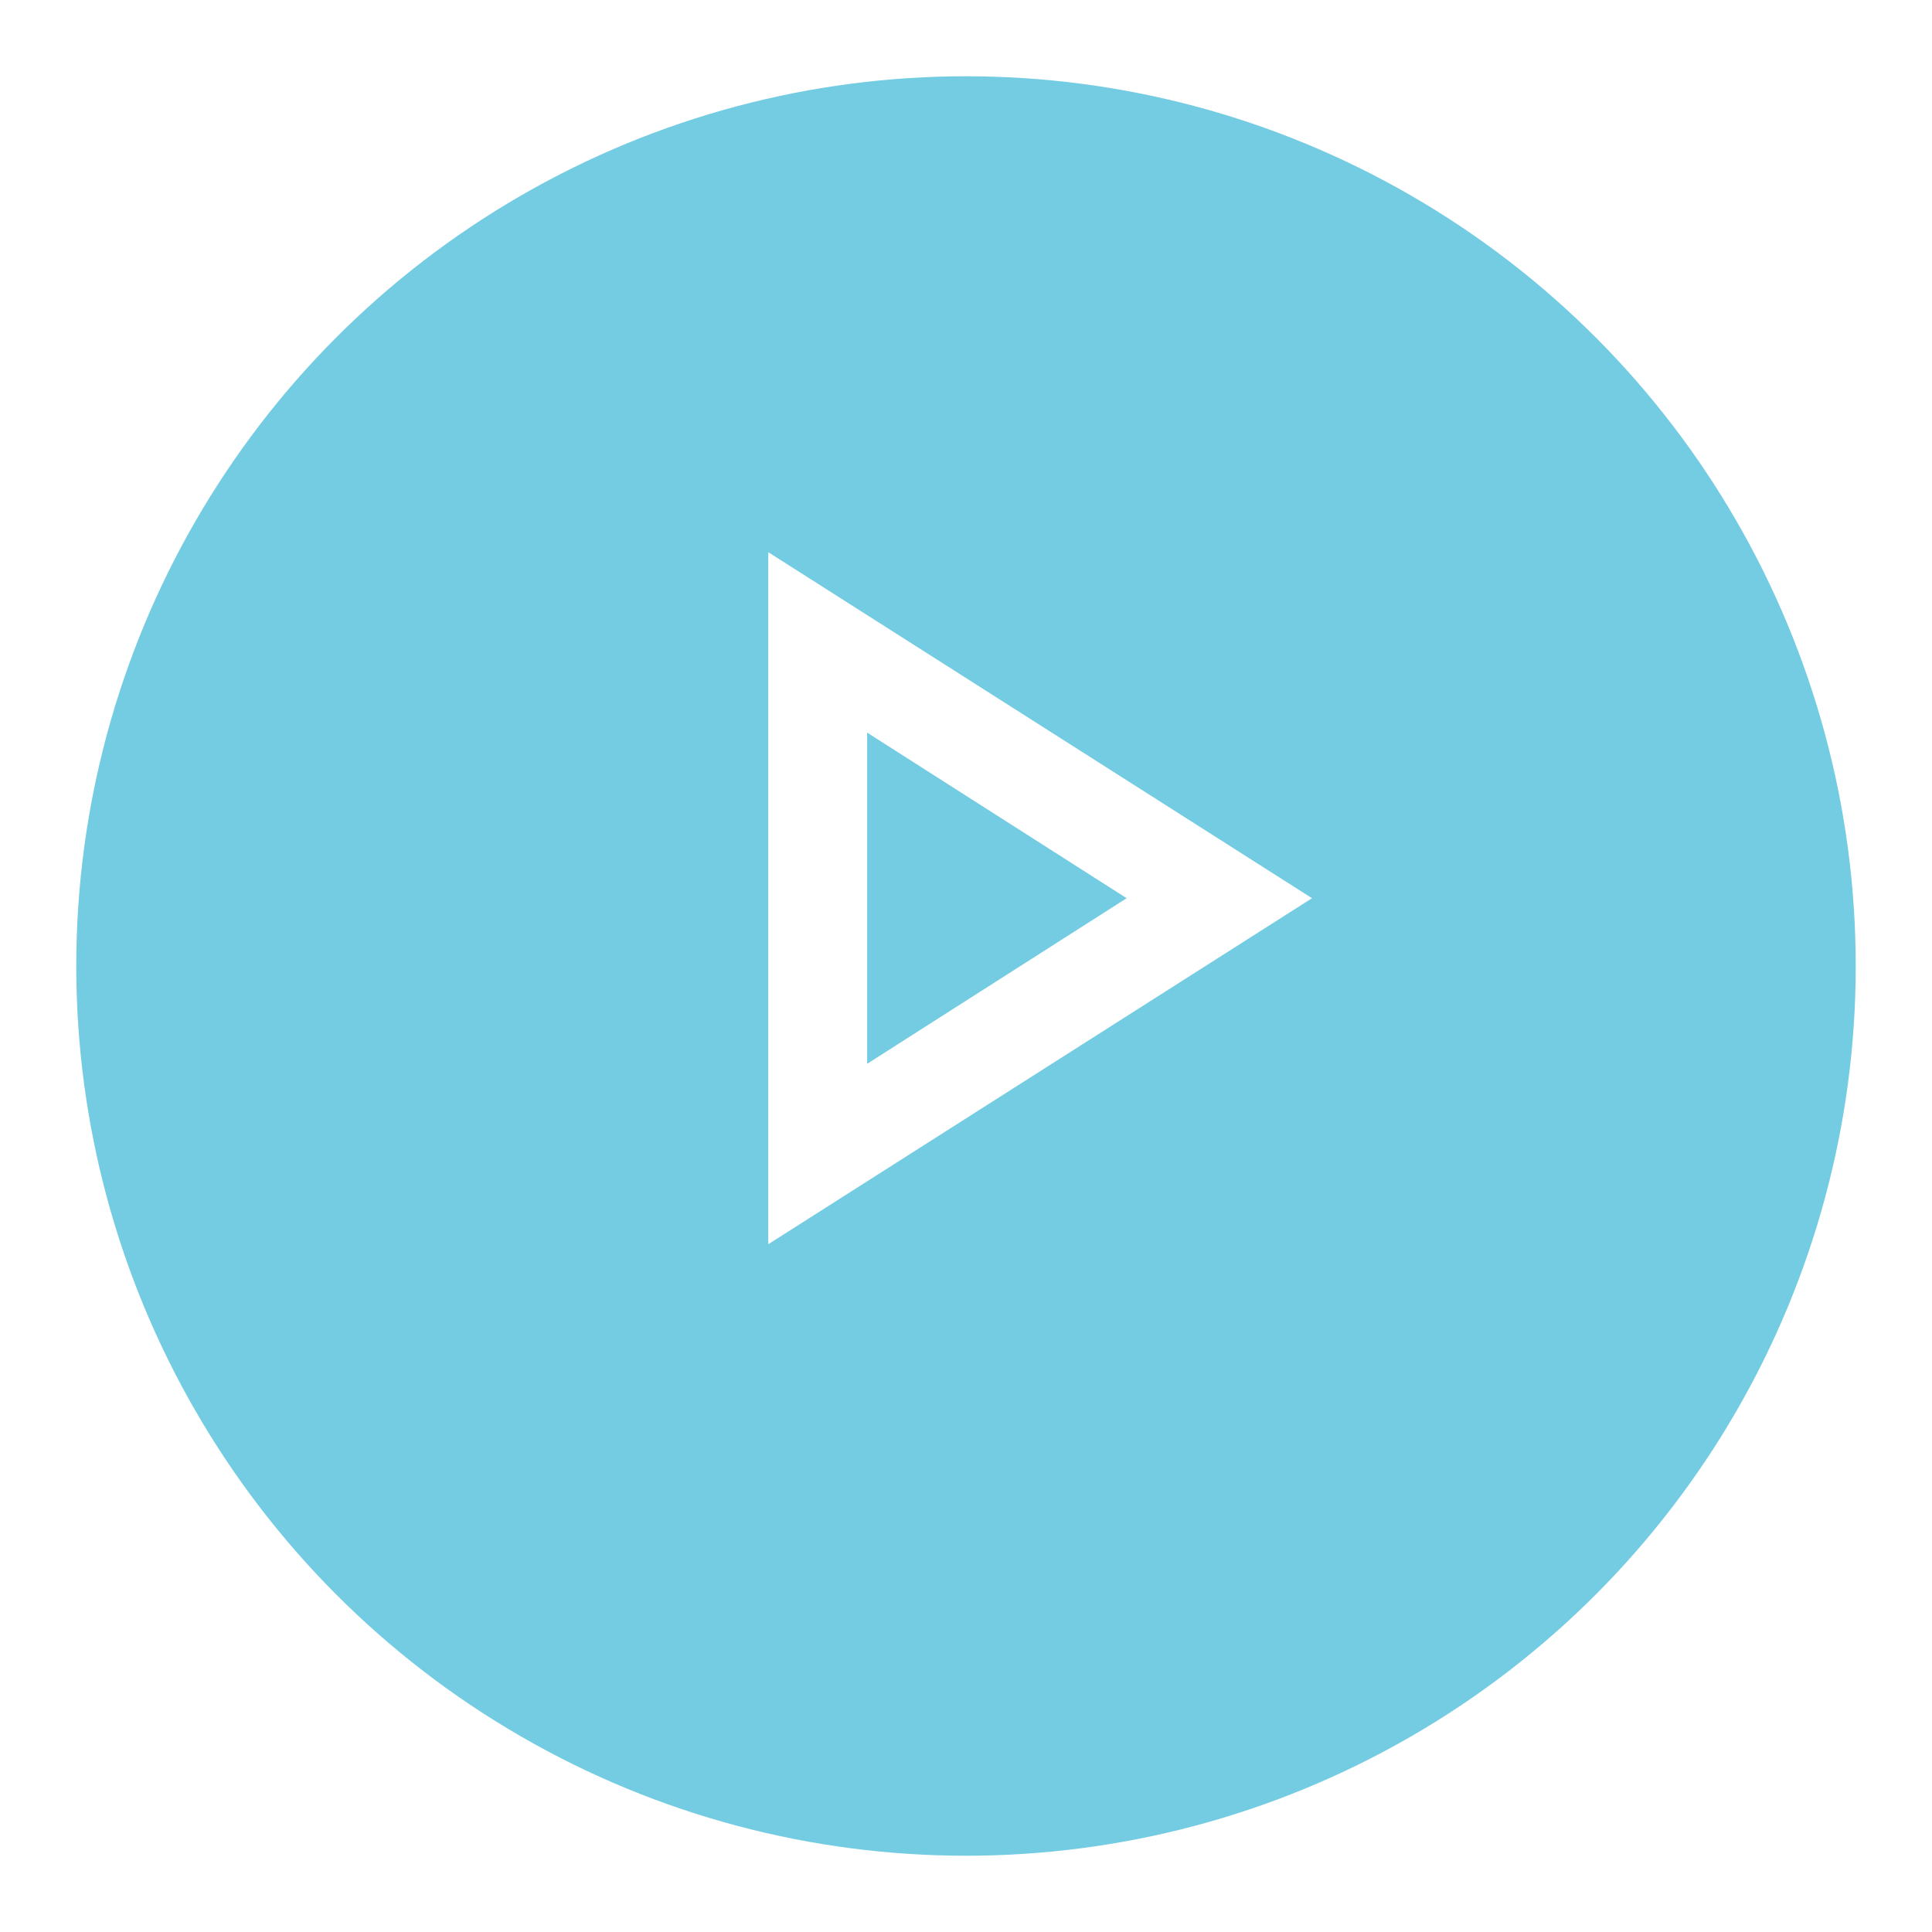 <svg width="114" height="114" viewBox="0 0 114 114" fill="none" xmlns="http://www.w3.org/2000/svg">
    <g filter="url(#filter0_d_9_111)">
        <circle cx="57" cy="53" r="52.5" fill="#74CCE2"/>
    </g>
    <mask id="mask0_9_111" style="mask-type:alpha" maskUnits="userSpaceOnUse" x="22" y="18" width="70" height="70">
        <rect x="22" y="18" width="70" height="70" fill="#D9D9D9"/>
    </mask>
    <g mask="url(#mask0_9_111)">
        <path d="M45.333 73.417V32.583L77.417 53L45.333 73.417ZM51.167 62.771L66.479 53L51.167 43.229V62.771Z" fill="white"/>
    </g>
    <defs>
        <filter id="filter0_d_9_111" x="0.5" y="0.5" width="113" height="113" filterUnits="userSpaceOnUse" color-interpolation-filters="sRGB">
            <feFlood flood-opacity="0" result="BackgroundImageFix"/>
            <feColorMatrix in="SourceAlpha" type="matrix" values="0 0 0 0 0 0 0 0 0 0 0 0 0 0 0 0 0 0 127 0" result="hardAlpha"/>
            <feOffset dy="4"/>
            <feGaussianBlur stdDeviation="2"/>
            <feComposite in2="hardAlpha" operator="out"/>
            <feColorMatrix type="matrix" values="0 0 0 0 0.455 0 0 0 0 0.8 0 0 0 0 0.886 0 0 0 0.3 0"/>
            <feBlend mode="normal" in2="BackgroundImageFix" result="effect1_dropShadow_9_111"/>
            <feBlend mode="normal" in="SourceGraphic" in2="effect1_dropShadow_9_111" result="shape"/>
        </filter>
    </defs>
</svg>
